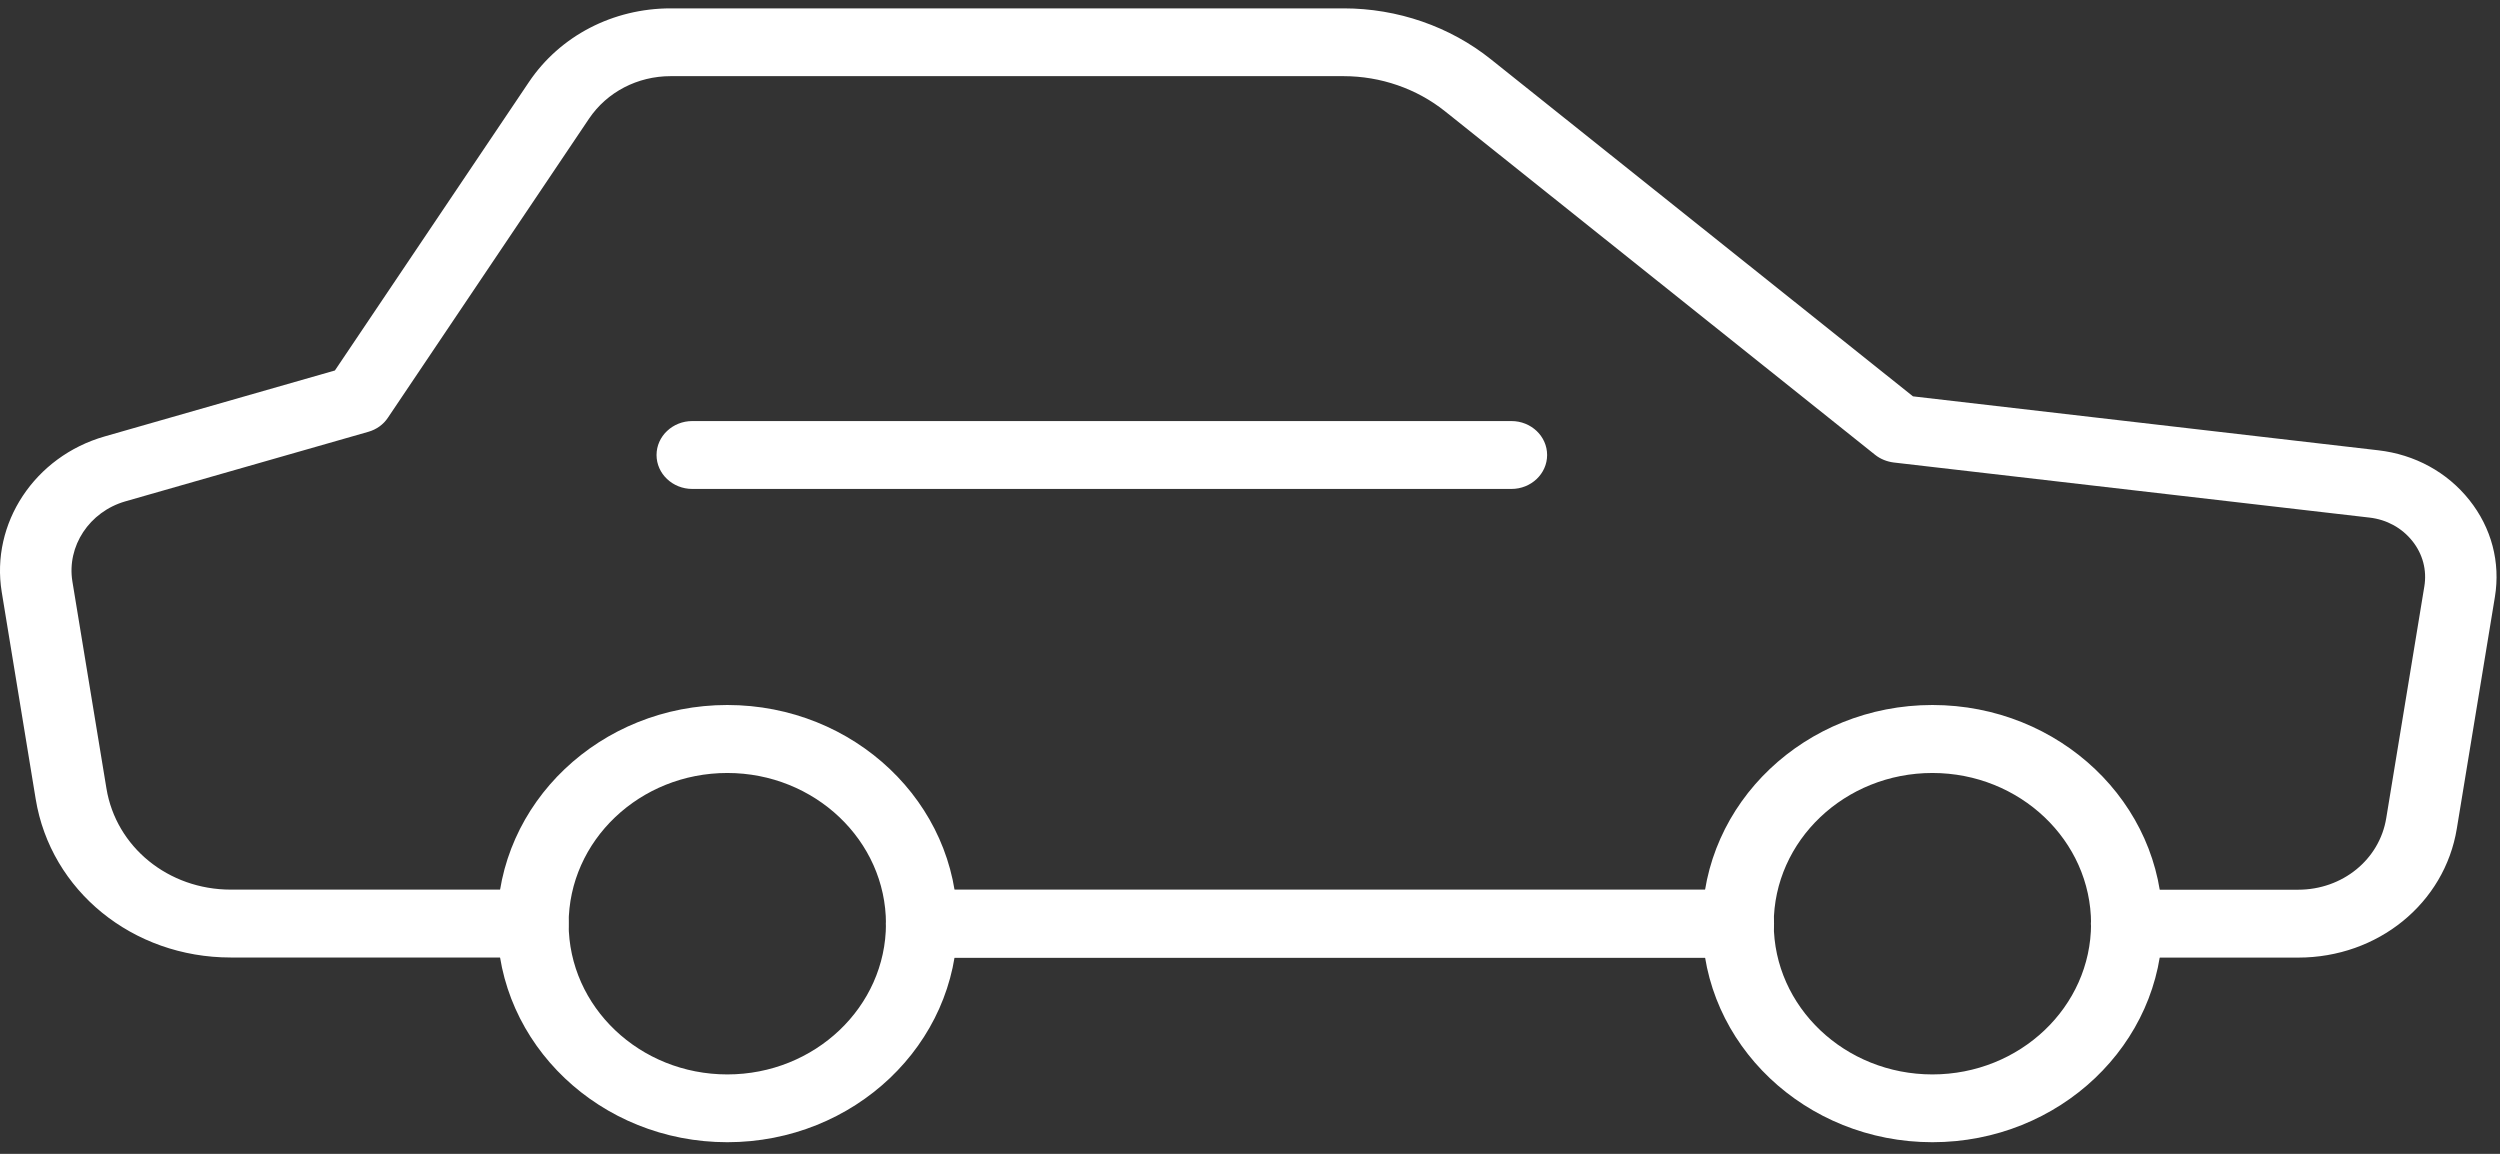 <?xml version="1.0" encoding="UTF-8"?>
<svg width="26px" height="12px" viewBox="0 0 26 12" version="1.1" xmlns="http://www.w3.org/2000/svg" xmlns:xlink="http://www.w3.org/1999/xlink">
    <rect x="0" y="0" width="26" height="12" fill="#333333" stroke="none"/>
    <!-- Generator: Sketch 53 (72520) - https://sketchapp.com -->
    <title>icon_vehicle</title>
    <desc>Created with Sketch.</desc>
    <g id="Lord-2" stroke="none" stroke-width="1" fill="none" fill-rule="evenodd">
        <g id="Lord-V2-Vehicle" transform="translate(-30, -106)" fill="#FFFFFF" fill-rule="nonzero">
            <g id="icon_vehicle" transform="translate(30, 106)">
                <g id="Group" transform="translate(4.457, 7.059)">
                    <path d="M13.619,2.9 L5.127,2.9 C4.922,2.9 4.756,2.742 4.756,2.548 C4.756,2.353 4.922,2.195 5.127,2.195 L13.619,2.195 C13.824,2.195 13.99,2.353 13.99,2.548 C13.99,2.742 13.824,2.9 13.619,2.9 Z" id="Path"></path>
                    <path d="M3.107,4.82 C1.788,4.82 0.715,3.801 0.715,2.547 C0.715,1.292 1.787,0.273 3.107,0.273 C4.426,0.273 5.499,1.292 5.499,2.547 C5.499,3.801 4.426,4.82 3.107,4.82 Z M3.107,0.98 C2.197,0.98 1.457,1.683 1.457,2.548 C1.457,3.412 2.197,4.115 3.107,4.115 C4.017,4.115 4.757,3.412 4.757,2.548 C4.757,1.683 4.016,0.98 3.107,0.98 Z" id="Shape"></path>
                    <path d="M15.64,4.82 C14.321,4.82 13.247,3.801 13.247,2.547 C13.247,1.292 14.32,0.273 15.64,0.273 C16.96,0.273 18.033,1.292 18.033,2.547 C18.033,3.801 16.959,4.82 15.64,4.82 Z M15.64,0.98 C14.73,0.98 13.99,1.683 13.99,2.548 C13.99,3.412 14.73,4.115 15.64,4.115 C16.55,4.115 17.29,3.412 17.29,2.548 C17.29,1.683 16.549,0.98 15.64,0.98 Z" id="Shape"></path>
                </g>
                <path d="M18.079,9.959 L9.586,9.959 C9.381,9.959 9.214,9.801 9.214,9.606 C9.214,9.412 9.381,9.253 9.586,9.253 L18.079,9.253 C18.284,9.253 18.45,9.412 18.45,9.606 C18.45,9.801 18.284,9.959 18.079,9.959 Z" id="Path"></path>
                <path d="M23.901,9.959 L22.116,9.959 C21.911,9.959 21.745,9.801 21.745,9.606 C21.745,9.412 21.911,9.253 22.116,9.253 L23.901,9.253 C24.361,9.253 24.747,8.94 24.817,8.508 L25.213,6.099 C25.241,5.93 25.197,5.762 25.088,5.626 C24.979,5.49 24.823,5.404 24.644,5.383 L19.695,4.81 C19.624,4.801 19.556,4.774 19.501,4.73 L15.029,1.158 C14.734,0.922 14.359,0.792 13.972,0.792 L6.975,0.792 C6.63,0.792 6.313,0.957 6.126,1.234 L4.035,4.343 C3.988,4.415 3.915,4.467 3.83,4.491 L1.304,5.214 C0.929,5.322 0.693,5.68 0.753,6.048 L1.107,8.2 C1.207,8.809 1.751,9.252 2.4,9.252 L5.542,9.252 C5.747,9.252 5.913,9.41 5.913,9.605 C5.913,9.8 5.747,9.958 5.542,9.958 L2.399,9.958 C1.381,9.958 0.527,9.265 0.371,8.309 L0.018,6.157 C-0.099,5.442 0.361,4.747 1.088,4.539 L3.483,3.853 L5.501,0.853 C5.824,0.373 6.375,0.087 6.975,0.087 L13.974,0.087 C14.534,0.087 15.079,0.275 15.507,0.618 L19.895,4.122 L24.734,4.683 C25.115,4.727 25.45,4.91 25.681,5.2 C25.912,5.49 26.006,5.848 25.947,6.208 L25.551,8.617 C25.424,9.395 24.73,9.959 23.901,9.959 Z" id="Path"></path>
                <path d="M15.719,5.085 L7.2,5.085 C6.995,5.085 6.828,4.927 6.828,4.732 C6.828,4.537 6.995,4.379 7.2,4.379 L15.719,4.379 C15.924,4.379 16.09,4.537 16.09,4.732 C16.09,4.927 15.924,5.085 15.719,5.085 Z" id="Path"></path>
            </g>
        </g>
    </g>
</svg>
